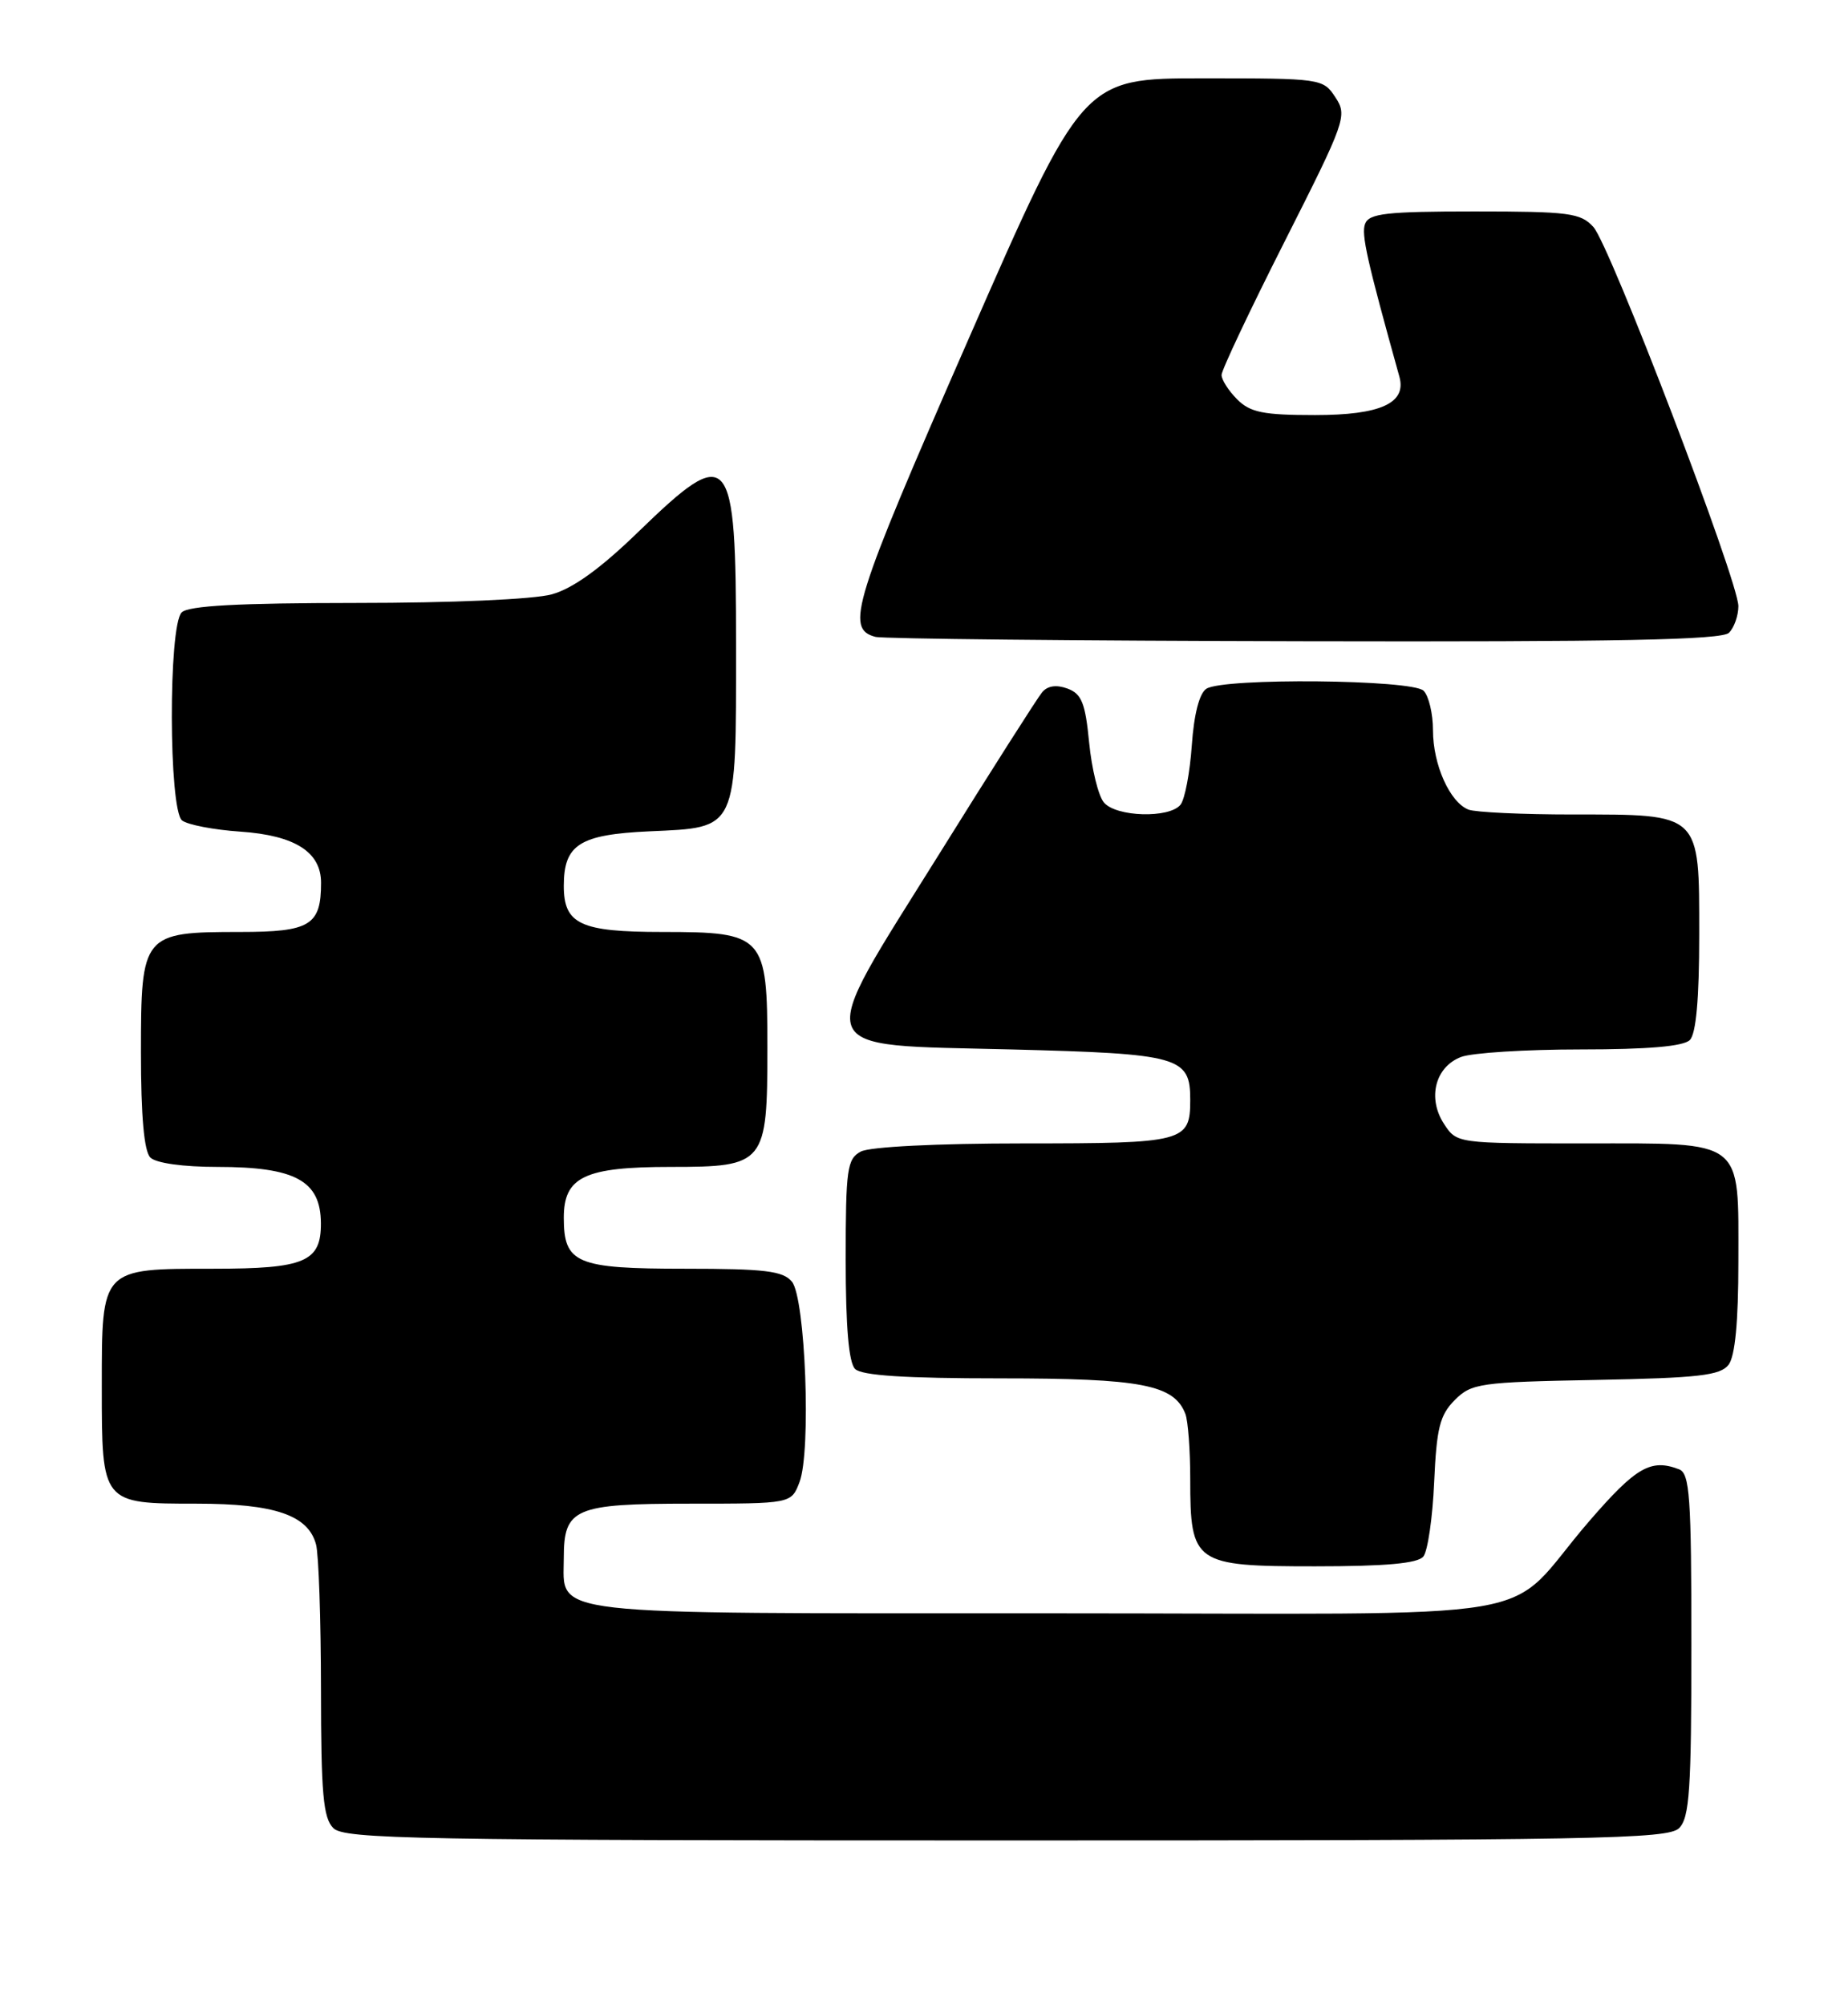 <?xml version="1.0" encoding="UTF-8" standalone="no"?>
<!DOCTYPE svg PUBLIC "-//W3C//DTD SVG 1.1//EN" "http://www.w3.org/Graphics/SVG/1.1/DTD/svg11.dtd" >
<svg xmlns="http://www.w3.org/2000/svg" xmlns:xlink="http://www.w3.org/1999/xlink" version="1.1" viewBox="0 0 236 256">
 <g >
 <path fill="currentColor"
d=" M 214.43 233.43 C 215.76 232.10 216.00 228.54 216.00 210.04 C 216.00 191.06 215.79 188.13 214.42 187.61 C 210.82 186.23 208.93 187.32 202.94 194.25 C 191.47 207.53 200.50 206.00 133.77 206.00 C 68.64 206.00 72.00 206.39 72.00 198.92 C 72.00 192.59 73.36 192.00 88.10 192.00 C 101.05 192.00 101.05 192.00 102.10 189.25 C 103.61 185.32 102.86 165.74 101.13 163.65 C 99.99 162.28 97.67 162.00 87.45 162.00 C 73.60 162.00 72.00 161.33 72.00 155.49 C 72.00 150.26 74.66 149.00 85.67 149.00 C 97.71 149.00 98.00 148.64 98.00 133.78 C 98.00 119.44 97.60 119.00 84.57 119.00 C 74.12 119.00 72.00 118.01 72.00 113.12 C 72.00 107.84 74.01 106.56 82.93 106.15 C 94.27 105.64 94.00 106.21 94.00 82.48 C 94.00 57.41 93.25 56.54 81.54 67.89 C 76.70 72.59 73.17 75.14 70.47 75.89 C 68.16 76.53 57.69 76.99 45.45 76.99 C 30.42 77.00 24.06 77.34 23.20 78.20 C 21.49 79.91 21.54 103.38 23.25 104.76 C 23.94 105.31 27.30 105.96 30.71 106.19 C 37.67 106.67 41.00 108.79 41.00 112.72 C 41.00 118.15 39.61 119.00 30.69 119.00 C 18.21 119.00 18.00 119.25 18.00 134.36 C 18.00 142.55 18.40 147.00 19.20 147.80 C 19.92 148.52 23.37 149.00 27.77 149.00 C 37.71 149.00 40.95 150.76 40.98 156.18 C 41.01 161.12 38.94 162.00 27.26 162.00 C 12.86 162.00 13.00 161.86 13.00 177.08 C 13.00 192.02 12.98 192.00 25.12 192.00 C 35.08 192.00 39.36 193.46 40.36 197.21 C 40.70 198.47 40.98 206.78 40.99 215.68 C 41.00 229.04 41.27 232.13 42.57 233.43 C 43.98 234.83 53.15 235.00 128.50 235.00 C 203.85 235.00 213.02 234.83 214.43 233.43 Z  M 181.77 198.75 C 182.33 198.06 182.95 193.80 183.15 189.27 C 183.46 182.34 183.87 180.69 185.78 178.77 C 187.92 176.63 188.96 176.48 203.78 176.20 C 216.94 175.95 219.70 175.63 220.75 174.26 C 221.58 173.17 222.00 168.78 222.00 161.14 C 222.00 145.28 222.93 146.00 202.37 146.00 C 186.07 146.00 186.04 146.00 184.41 143.51 C 182.26 140.22 183.28 136.22 186.59 134.96 C 187.99 134.43 194.86 134.00 201.87 134.00 C 210.44 134.00 214.99 133.61 215.80 132.80 C 216.60 132.00 217.00 127.55 217.00 119.36 C 217.00 103.73 217.28 104.00 200.86 104.00 C 194.43 104.00 188.44 103.72 187.54 103.38 C 185.16 102.46 183.00 97.65 183.00 93.25 C 183.00 91.13 182.46 88.86 181.80 88.20 C 180.36 86.76 156.29 86.53 154.07 87.94 C 153.17 88.51 152.48 91.17 152.20 95.17 C 151.96 98.65 151.31 102.06 150.76 102.75 C 149.34 104.52 142.51 104.32 140.97 102.46 C 140.26 101.61 139.42 98.18 139.09 94.82 C 138.60 89.76 138.13 88.59 136.32 87.92 C 134.90 87.40 133.78 87.56 133.08 88.40 C 132.49 89.11 126.56 98.42 119.91 109.10 C 103.77 134.96 103.17 133.34 129.12 134.00 C 150.66 134.55 152.00 134.93 152.00 140.42 C 152.00 145.82 151.30 146.00 130.73 146.00 C 119.64 146.00 111.07 146.43 109.93 147.04 C 108.18 147.98 108.00 149.24 108.00 160.84 C 108.00 169.43 108.39 173.99 109.20 174.80 C 110.04 175.64 115.59 176.00 127.75 176.00 C 145.78 176.00 149.94 176.80 151.38 180.54 C 151.72 181.44 152.00 185.18 152.00 188.86 C 152.00 199.65 152.50 200.00 167.93 200.00 C 176.98 200.00 181.05 199.63 181.77 198.75 Z  M 220.80 80.80 C 221.46 80.14 222.00 78.61 222.00 77.40 C 222.00 74.19 205.61 31.33 203.49 28.99 C 201.86 27.19 200.39 27.00 188.31 27.00 C 177.06 27.00 174.84 27.25 174.33 28.58 C 173.82 29.91 174.56 33.20 178.71 48.10 C 179.65 51.48 176.30 53.00 167.93 53.00 C 161.33 53.00 159.66 52.66 158.00 51.00 C 156.90 49.90 156.00 48.50 156.00 47.88 C 156.00 47.26 159.63 39.58 164.07 30.81 C 171.85 15.42 172.08 14.77 170.54 12.43 C 168.97 10.03 168.75 10.00 153.61 10.00 C 138.26 10.00 138.26 10.00 123.58 43.54 C 108.93 76.99 107.90 80.30 111.80 81.32 C 112.73 81.57 137.37 81.82 166.55 81.88 C 206.61 81.97 219.89 81.71 220.80 80.80 Z "/>
</g>
</svg>